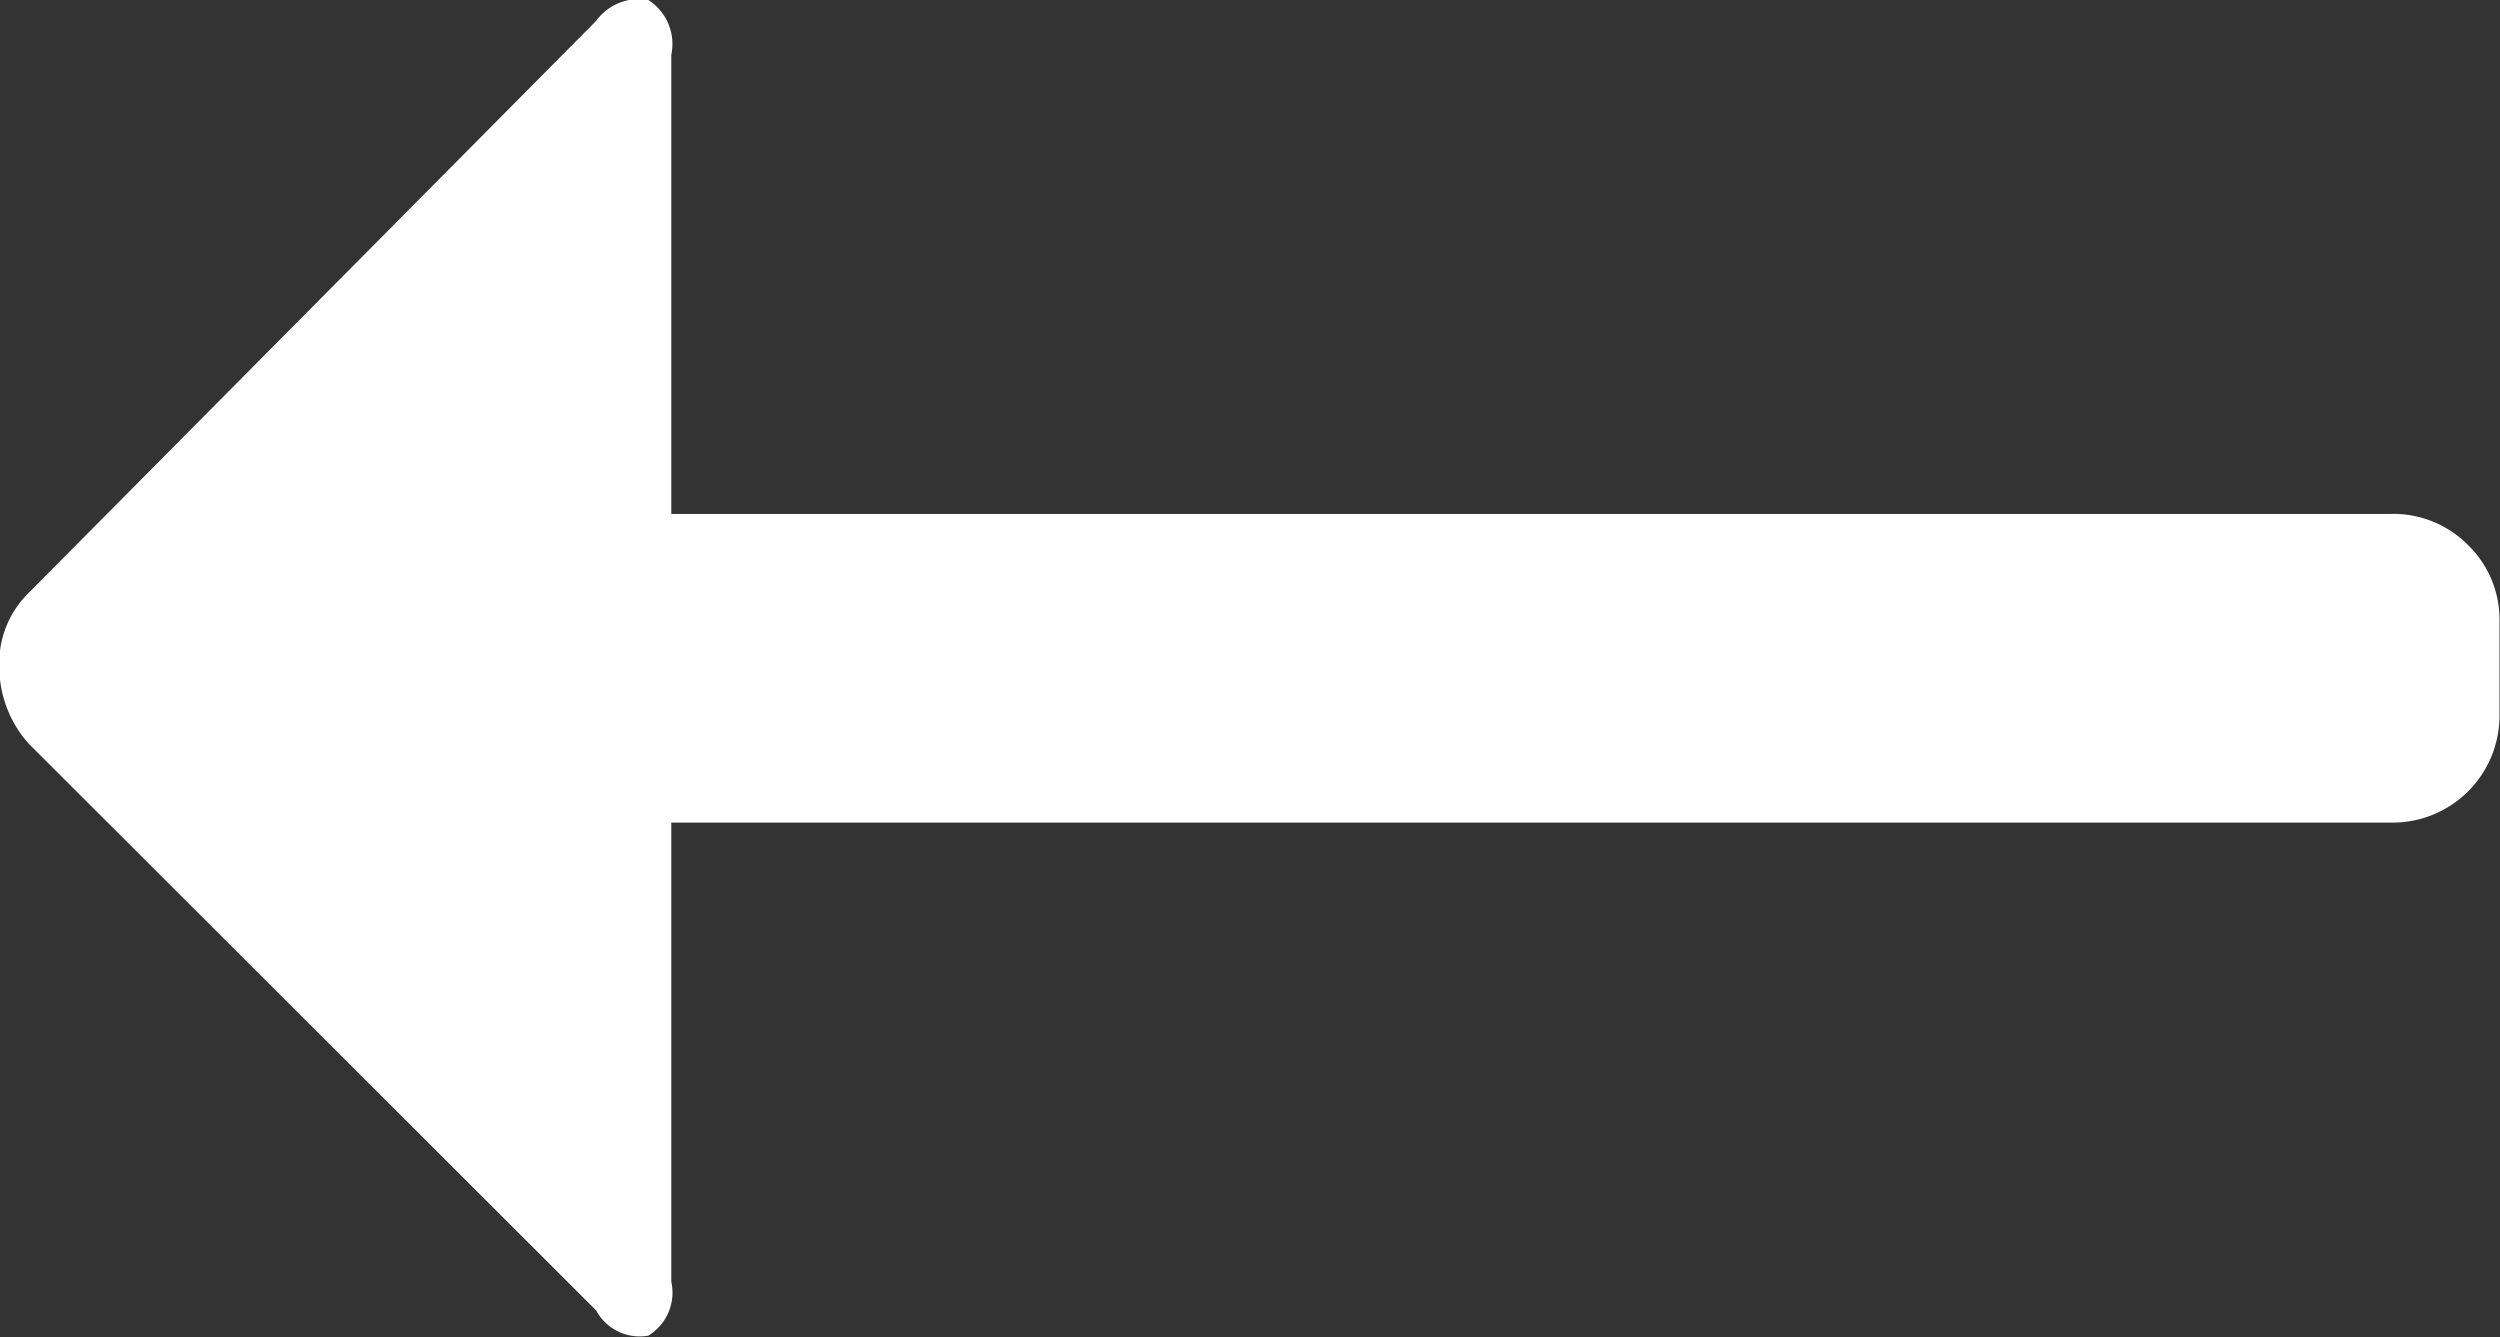 <svg xmlns="http://www.w3.org/2000/svg" width="28.75" height="15.38" viewBox="0 0 28.75 15.38">
  <rect x="0" y="0" width="28.75" height="15.38" fill="#333333" stroke="none"/>
  <defs>
    <style>
      .cls-1 {
        fill: #fff;
        fill-rule: evenodd;
      }
    </style>
  </defs>
  <path id="Product_Left_Arrow" data-name="Product Left Arrow" class="cls-1" d="M78.376,2083.24v5.28a0.58,0.58,0,0,1-.264.62,0.568,0.568,0,0,1-.6-0.29l-6.528-6.52a1.33,1.33,0,0,1-.336-0.89,1.126,1.126,0,0,1,.336-0.84l6.528-6.58a0.605,0.605,0,0,1,.6-0.24,0.6,0.6,0,0,1,.264.63v5.28H98.152a1.207,1.207,0,0,1,.888.36,1.192,1.192,0,0,1,.36.88v1.06a1.23,1.23,0,0,1-1.248,1.25H78.376Z" transform="translate(-70.656 -2073.78)"/>
</svg>
